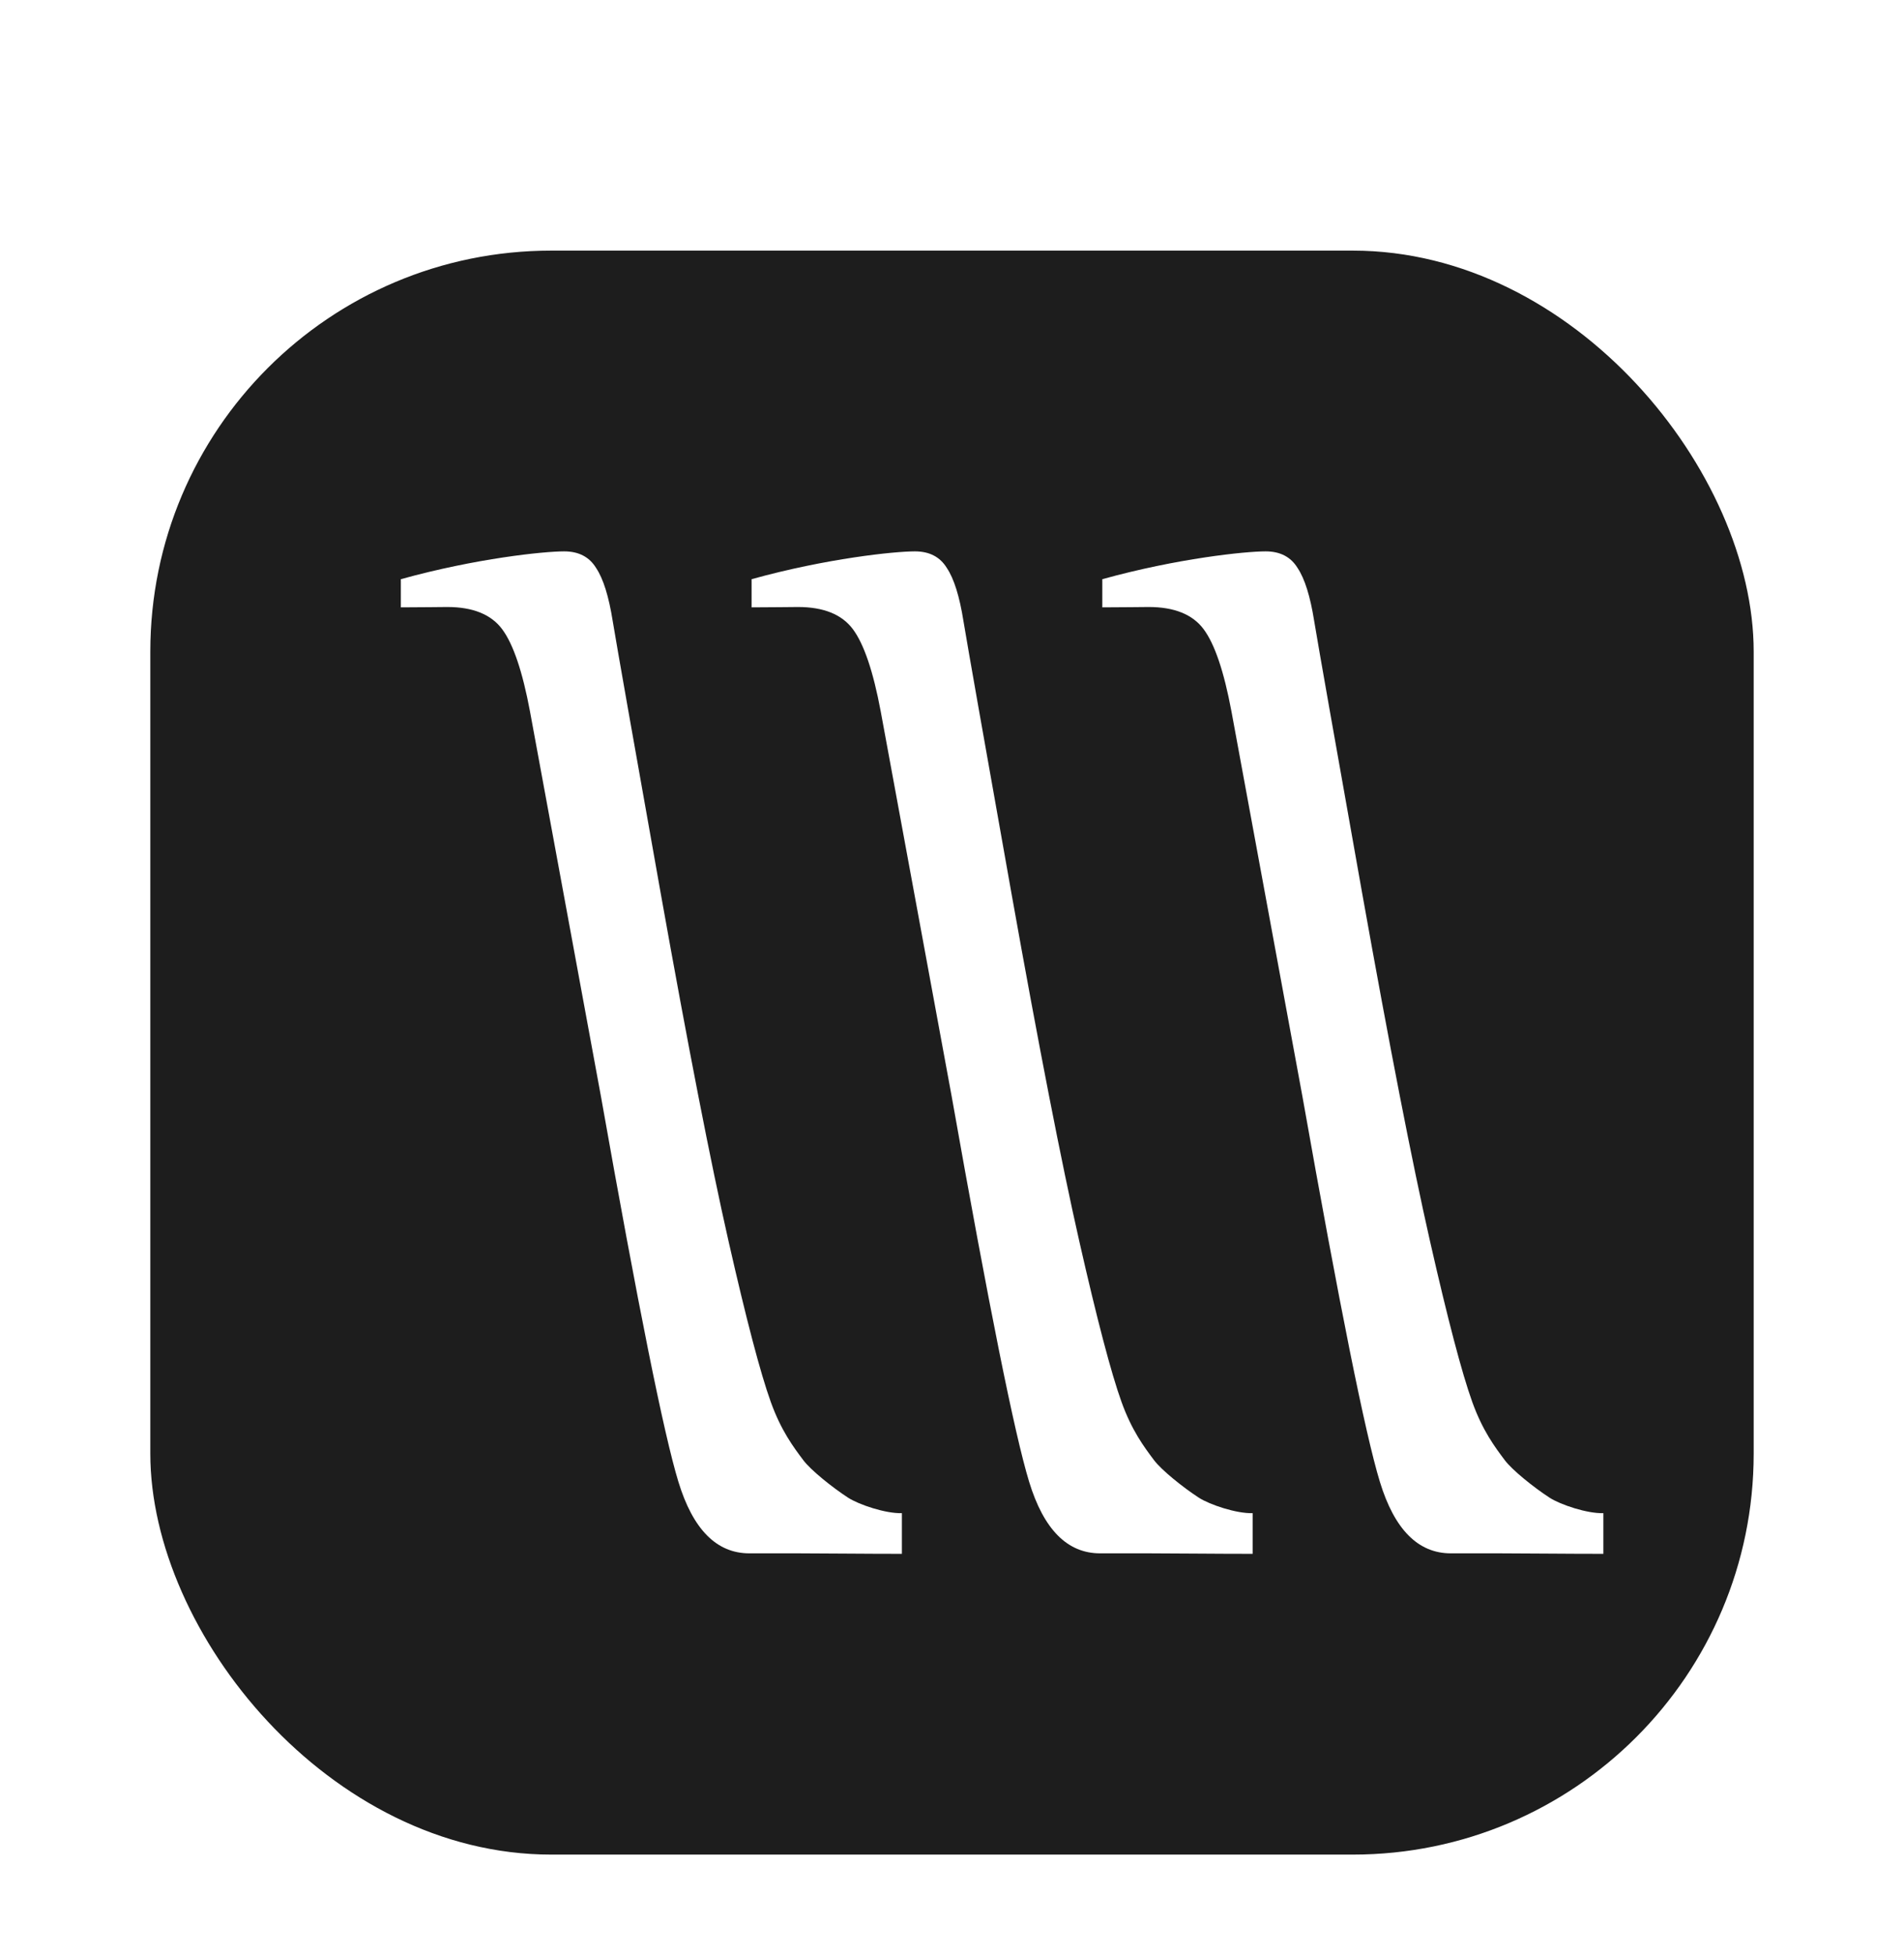 <svg width="38" height="39" viewBox="0 0 38 39" fill="none" xmlns="http://www.w3.org/2000/svg">
<g filter="url(#filter0_ddi_3582_82715)">
<rect x="3" y="1" width="32" height="32" rx="8" fill="#1D1D1D"/>
<path d="M17.023 8.554C17.243 8.85 17.428 9.395 17.577 10.191L18.994 17.876C19.733 22.047 20.248 24.609 20.539 25.561C20.83 26.514 21.302 26.99 21.956 26.99H22.937C23.366 26.99 24.249 27 25 27V26.188C24.678 26.199 24.142 26.019 23.927 25.88C23.606 25.672 23.177 25.325 23.032 25.131C22.833 24.866 22.588 24.54 22.382 23.966C22.176 23.393 21.895 22.325 21.54 20.762C21.185 19.199 20.734 16.887 20.187 13.825C19.64 10.755 19.32 8.942 19.228 8.387C19.15 7.897 19.04 7.546 18.898 7.333C18.763 7.111 18.55 7 18.259 7C17.854 7 16.502 7.139 15 7.555V8.117C15.429 8.117 15.755 8.11 15.925 8.11C16.437 8.11 16.803 8.258 17.023 8.554Z" fill="white"/>
<path d="M24.023 8.554C24.243 8.85 24.428 9.395 24.577 10.191L25.994 17.876C26.733 22.047 27.248 24.609 27.539 25.561C27.83 26.514 28.302 26.99 28.956 26.99H29.937C30.366 26.99 31.249 27 32 27V26.188C31.678 26.199 31.142 26.019 30.927 25.88C30.606 25.672 30.177 25.325 30.032 25.131C29.833 24.866 29.588 24.54 29.382 23.966C29.176 23.393 28.895 22.325 28.54 20.762C28.185 19.199 27.734 16.887 27.187 13.825C26.64 10.755 26.32 8.942 26.228 8.387C26.15 7.897 26.04 7.546 25.898 7.333C25.763 7.111 25.55 7 25.259 7C24.854 7 23.502 7.139 22 7.555V8.117C22.429 8.117 22.755 8.11 22.925 8.11C23.437 8.11 23.803 8.258 24.023 8.554Z" fill="white"/>
<path d="M10.023 8.554C10.243 8.85 10.428 9.395 10.577 10.191L11.994 17.876C12.733 22.047 13.248 24.609 13.539 25.561C13.83 26.514 14.302 26.99 14.956 26.99H15.937C16.366 26.99 17.249 27 18 27V26.188C17.678 26.199 17.142 26.019 16.927 25.88C16.606 25.672 16.177 25.325 16.032 25.131C15.833 24.866 15.588 24.54 15.382 23.966C15.176 23.393 14.895 22.325 14.54 20.762C14.185 19.199 13.734 16.887 13.187 13.825C12.64 10.755 12.32 8.942 12.228 8.387C12.15 7.897 12.04 7.546 11.898 7.333C11.763 7.111 11.55 7 11.259 7C10.854 7 9.502 7.139 8 7.555V8.117C8.429 8.117 8.755 8.11 8.926 8.11C9.437 8.11 9.803 8.258 10.023 8.554Z" fill="white"/>
</g>
<defs>
<filter id="filter0_ddi_3582_82715" x="0" y="0" width="38" height="39" filterUnits="userSpaceOnUse" color-interpolation-filters="sRGB">
<feFlood flood-opacity="0" result="BackgroundImageFix"/>
<feColorMatrix in="SourceAlpha" type="matrix" values="0 0 0 0 0 0 0 0 0 0 0 0 0 0 0 0 0 0 127 0" result="hardAlpha"/>
<feMorphology radius="1" operator="dilate" in="SourceAlpha" result="effect1_dropShadow_3582_82715"/>
<feOffset/>
<feComposite in2="hardAlpha" operator="out"/>
<feColorMatrix type="matrix" values="0 0 0 0 0.831 0 0 0 0 0.831 0 0 0 0 0.831 0 0 0 0.25 0"/>
<feBlend mode="normal" in2="BackgroundImageFix" result="effect1_dropShadow_3582_82715"/>
<feColorMatrix in="SourceAlpha" type="matrix" values="0 0 0 0 0 0 0 0 0 0 0 0 0 0 0 0 0 0 127 0" result="hardAlpha"/>
<feMorphology radius="1" operator="erode" in="SourceAlpha" result="effect2_dropShadow_3582_82715"/>
<feOffset dy="3"/>
<feGaussianBlur stdDeviation="2"/>
<feComposite in2="hardAlpha" operator="out"/>
<feColorMatrix type="matrix" values="0 0 0 0 0 0 0 0 0 0 0 0 0 0 0 0 0 0 0.25 0"/>
<feBlend mode="normal" in2="effect1_dropShadow_3582_82715" result="effect2_dropShadow_3582_82715"/>
<feBlend mode="normal" in="SourceGraphic" in2="effect2_dropShadow_3582_82715" result="shape"/>
<feColorMatrix in="SourceAlpha" type="matrix" values="0 0 0 0 0 0 0 0 0 0 0 0 0 0 0 0 0 0 127 0" result="hardAlpha"/>
<feOffset dy="1"/>
<feGaussianBlur stdDeviation="2"/>
<feComposite in2="hardAlpha" operator="arithmetic" k2="-1" k3="1"/>
<feColorMatrix type="matrix" values="0 0 0 0 1 0 0 0 0 1 0 0 0 0 1 0 0 0 0.33 0"/>
<feBlend mode="normal" in2="shape" result="effect3_innerShadow_3582_82715"/>
</filter>
</defs>
</svg>
